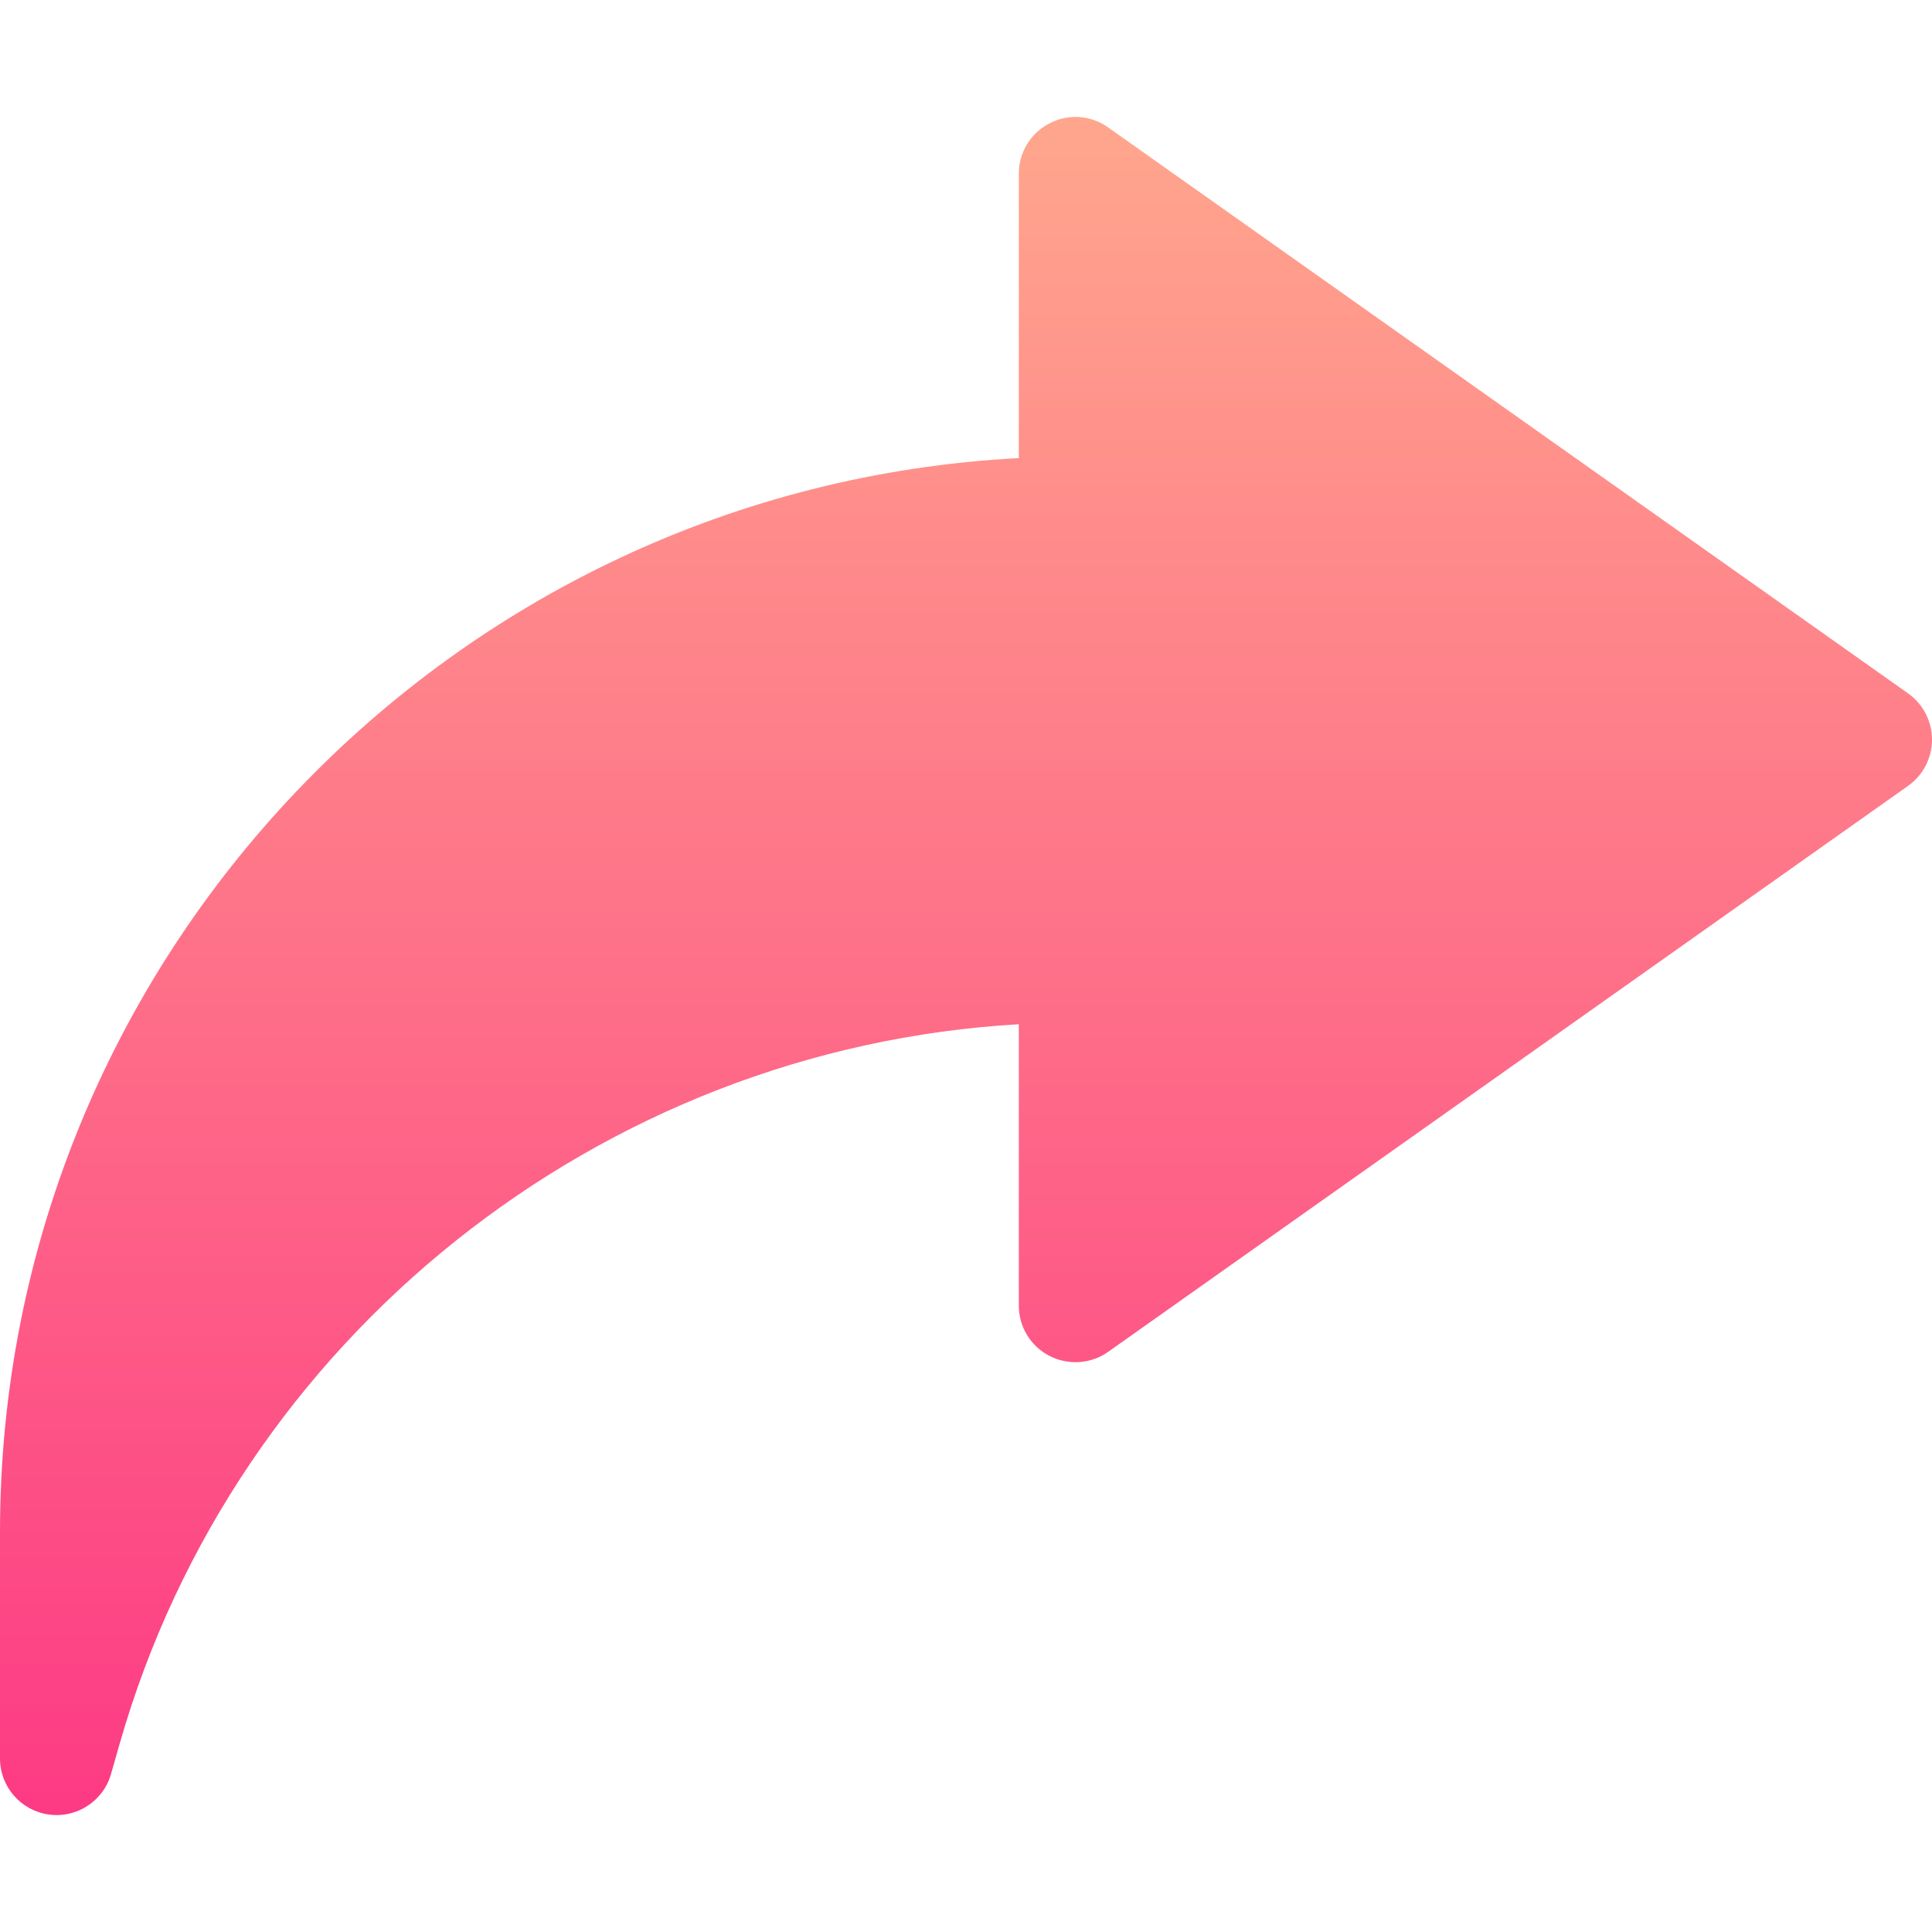 <?xml version="1.0" encoding="UTF-8"?>
<svg xmlns="http://www.w3.org/2000/svg" xmlns:xlink="http://www.w3.org/1999/xlink" xmlns:svgjs="http://svgjs.com/svgjs" version="1.1" width="512" height="512" x="0" y="0" viewBox="0 0 512 512" style="enable-background:new 0 0 512 512" xml:space="preserve" class="">
  <g transform="matrix(-1,0,0,1,512,1.1368683772161603e-13)">
    <linearGradient xmlns="http://www.w3.org/2000/svg" id="SVGID_1_" gradientUnits="userSpaceOnUse" x1="256" x2="256" y1="481.016" y2="30.984">
      <stop offset="0" stop-color="#fd3a84"/>
      <stop offset="1" stop-color="#ffa68d"/>
    </linearGradient>
    <g xmlns="http://www.w3.org/2000/svg">
      <g>
        <g>
          <path d="m242 121.405v-75.396c0-5.625-3.135-10.767-8.145-13.33-5.01-2.622-11.016-2.168-15.586 1.128l-212 150c-3.925 2.812-6.269 7.353-6.269 12.202s2.344 9.39 6.27 12.202l212 150c4.57 3.267 10.576 3.677 15.586 1.128 5.01-2.563 8.145-7.705 8.145-13.33v-74.575c110.801 6.387 207.51 82.969 238.271 190.62l2.314 8.086c2.072 7.3 9.262 11.777 16.494 10.723 7.412-1.04 12.92-7.368 12.92-14.854v-60c0-152.109-119.795-276.782-270-284.604z" fill="url(#SVGID_1_)" data-original="url(#SVGID_1_)" style=""/>
        </g>
      </g>
    </g>
  </g>
</svg>
